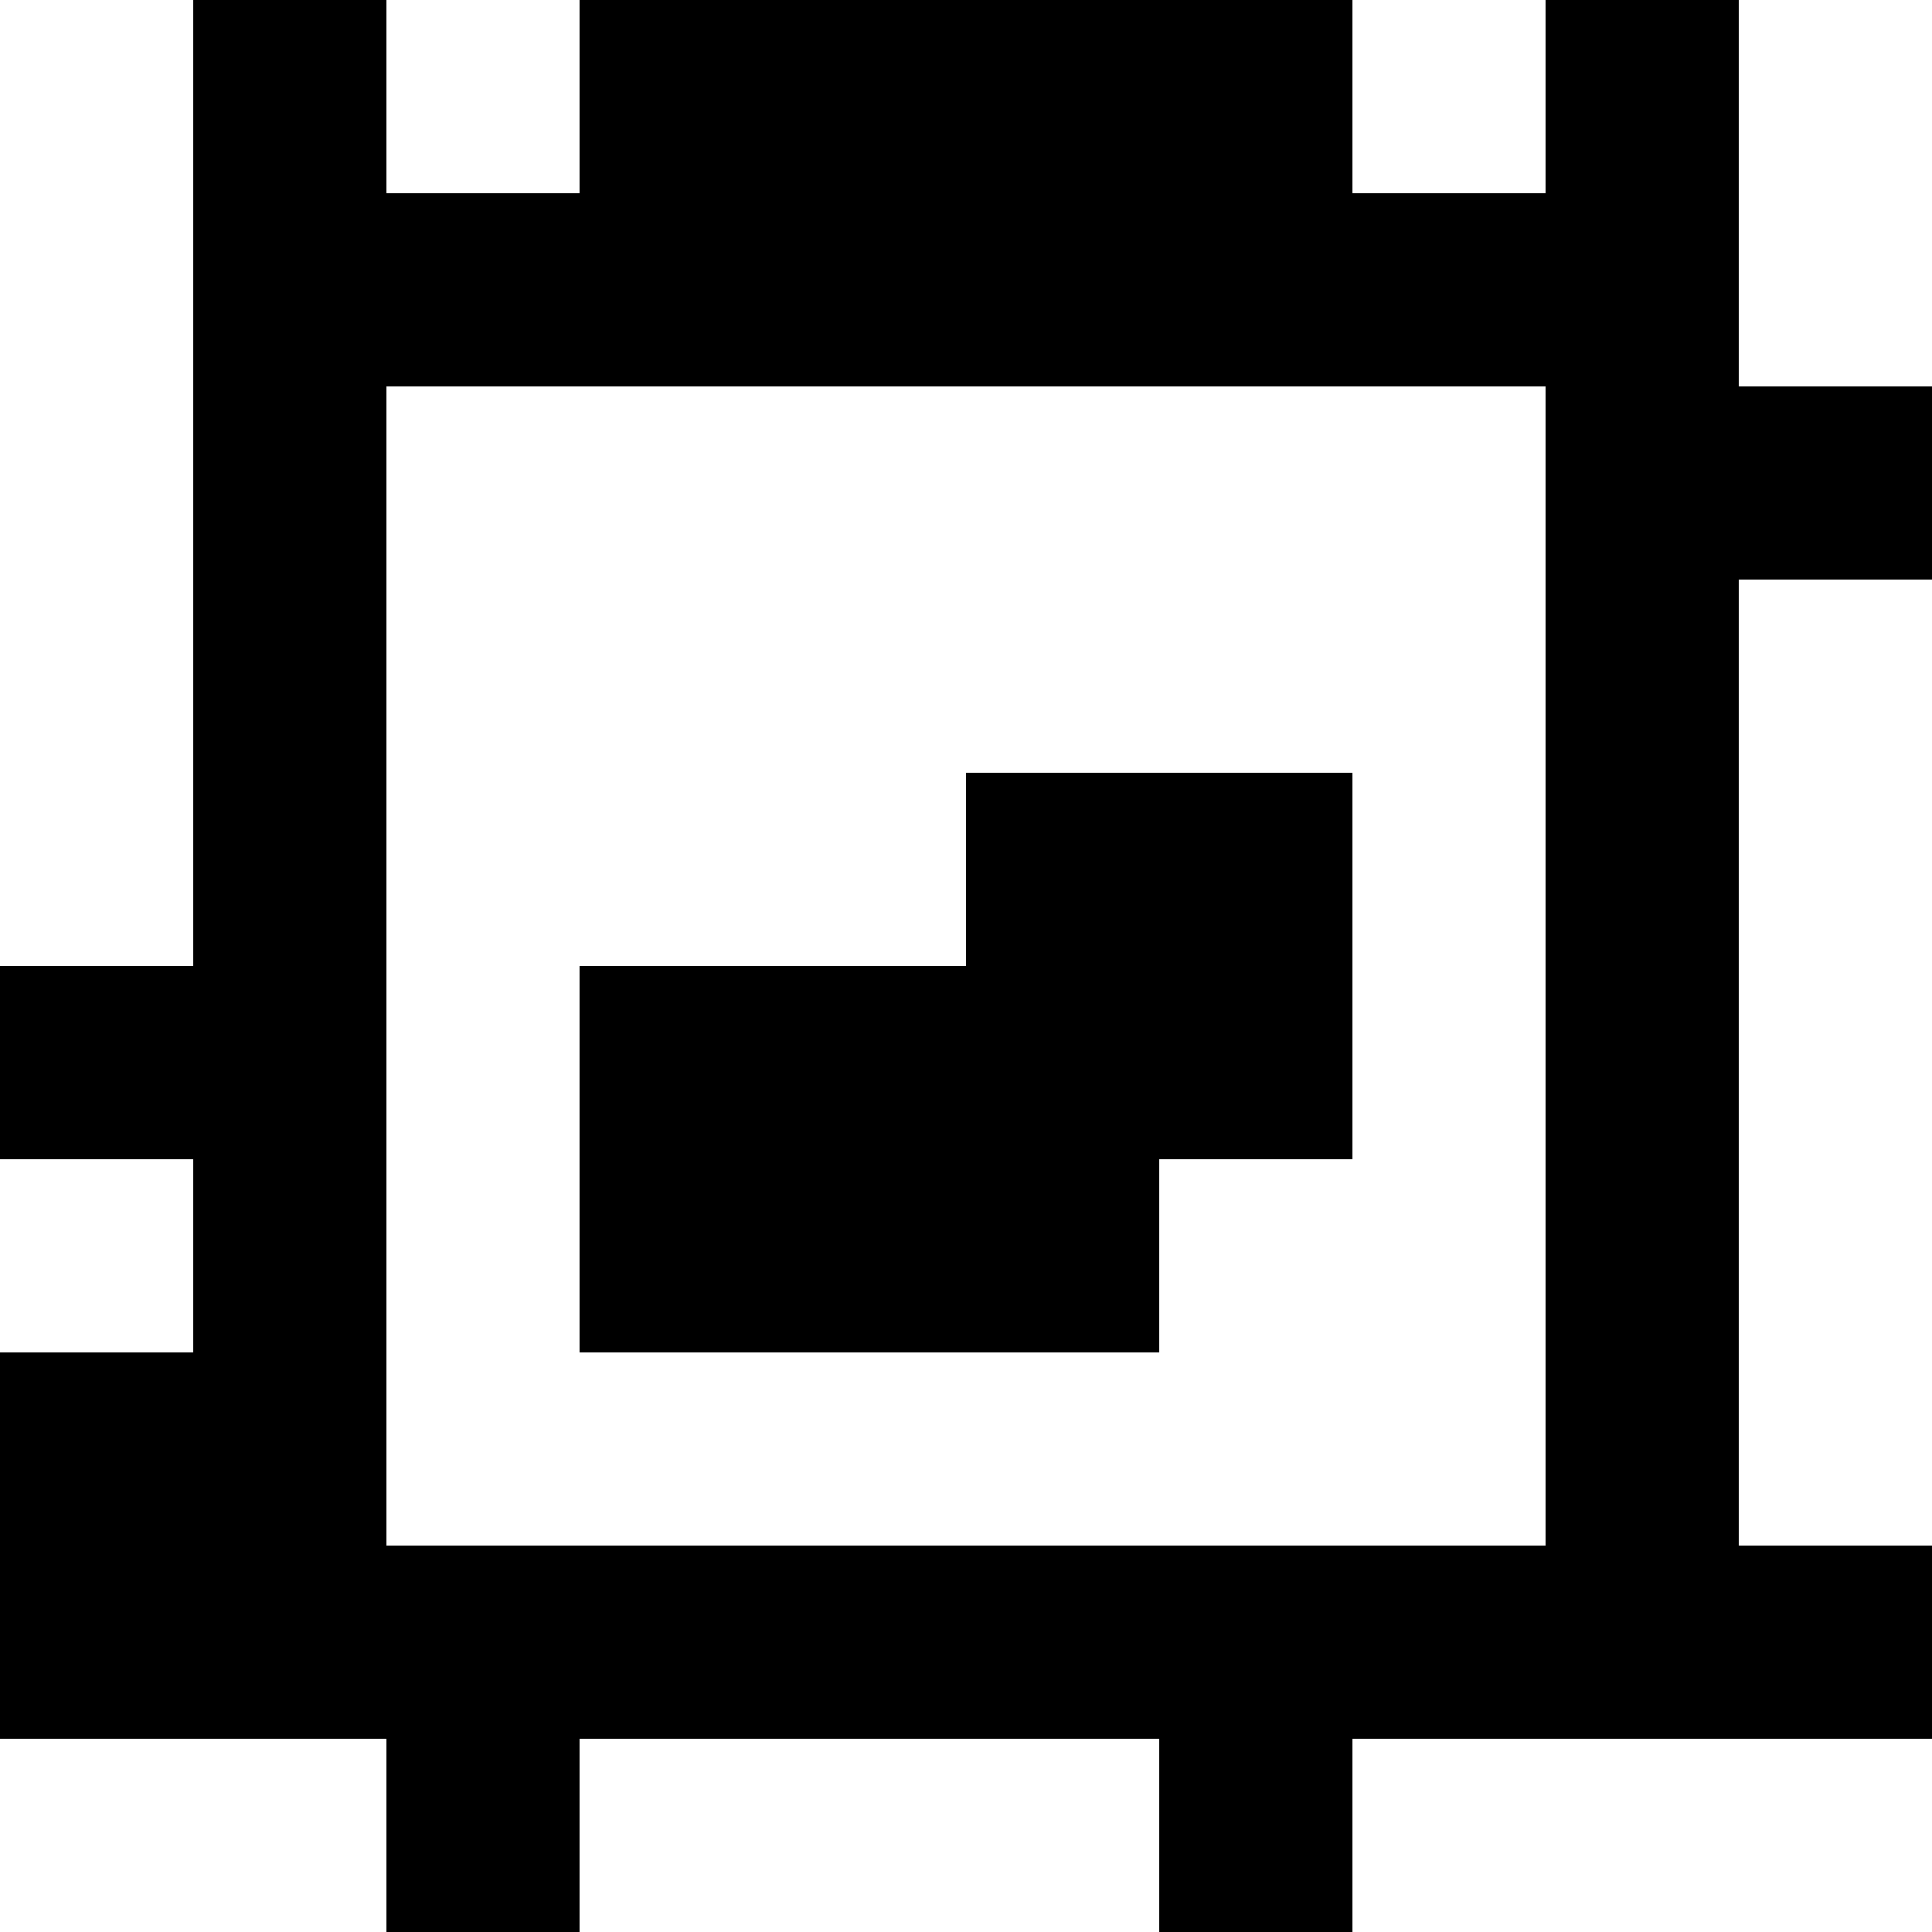 <?xml version="1.0" standalone="yes"?>
<svg xmlns="http://www.w3.org/2000/svg" width="100" height="100">
<rect width="100%" height="100%" fill="#808080" stroke="none"/>
<path style="fill:#ffffff; stroke:none;" d="M0 0L0 50L10 50L10 0L0 0z"/>
<path style="fill:#000000; stroke:none;" d="M10 0L10 50L0 50L0 60L10 60L10 70L0 70L0 90L20 90L20 100L30 100L30 90L60 90L60 100L70 100L70 90L100 90L100 80L90 80L90 30L100 30L100 20L90 20L90 0L80 0L80 10L70 10L70 0L30 0L30 10L20 10L20 0L10 0z"/>
<path style="fill:#ffffff; stroke:none;" d="M20 0L20 10L30 10L30 0L20 0M70 0L70 10L80 10L80 0L70 0M90 0L90 20L100 20L100 0L90 0M20 20L20 80L80 80L80 20L20 20M90 30L90 80L100 80L100 30L90 30z"/>
<path style="fill:#000000; stroke:none;" d="M50 40L50 50L30 50L30 70L60 70L60 60L70 60L70 40L50 40z"/>
<path style="fill:#ffffff; stroke:none;" d="M0 60L0 70L10 70L10 60L0 60M0 90L0 100L20 100L20 90L0 90M30 90L30 100L60 100L60 90L30 90M70 90L70 100L100 100L100 90L70 90z"/>
</svg>
